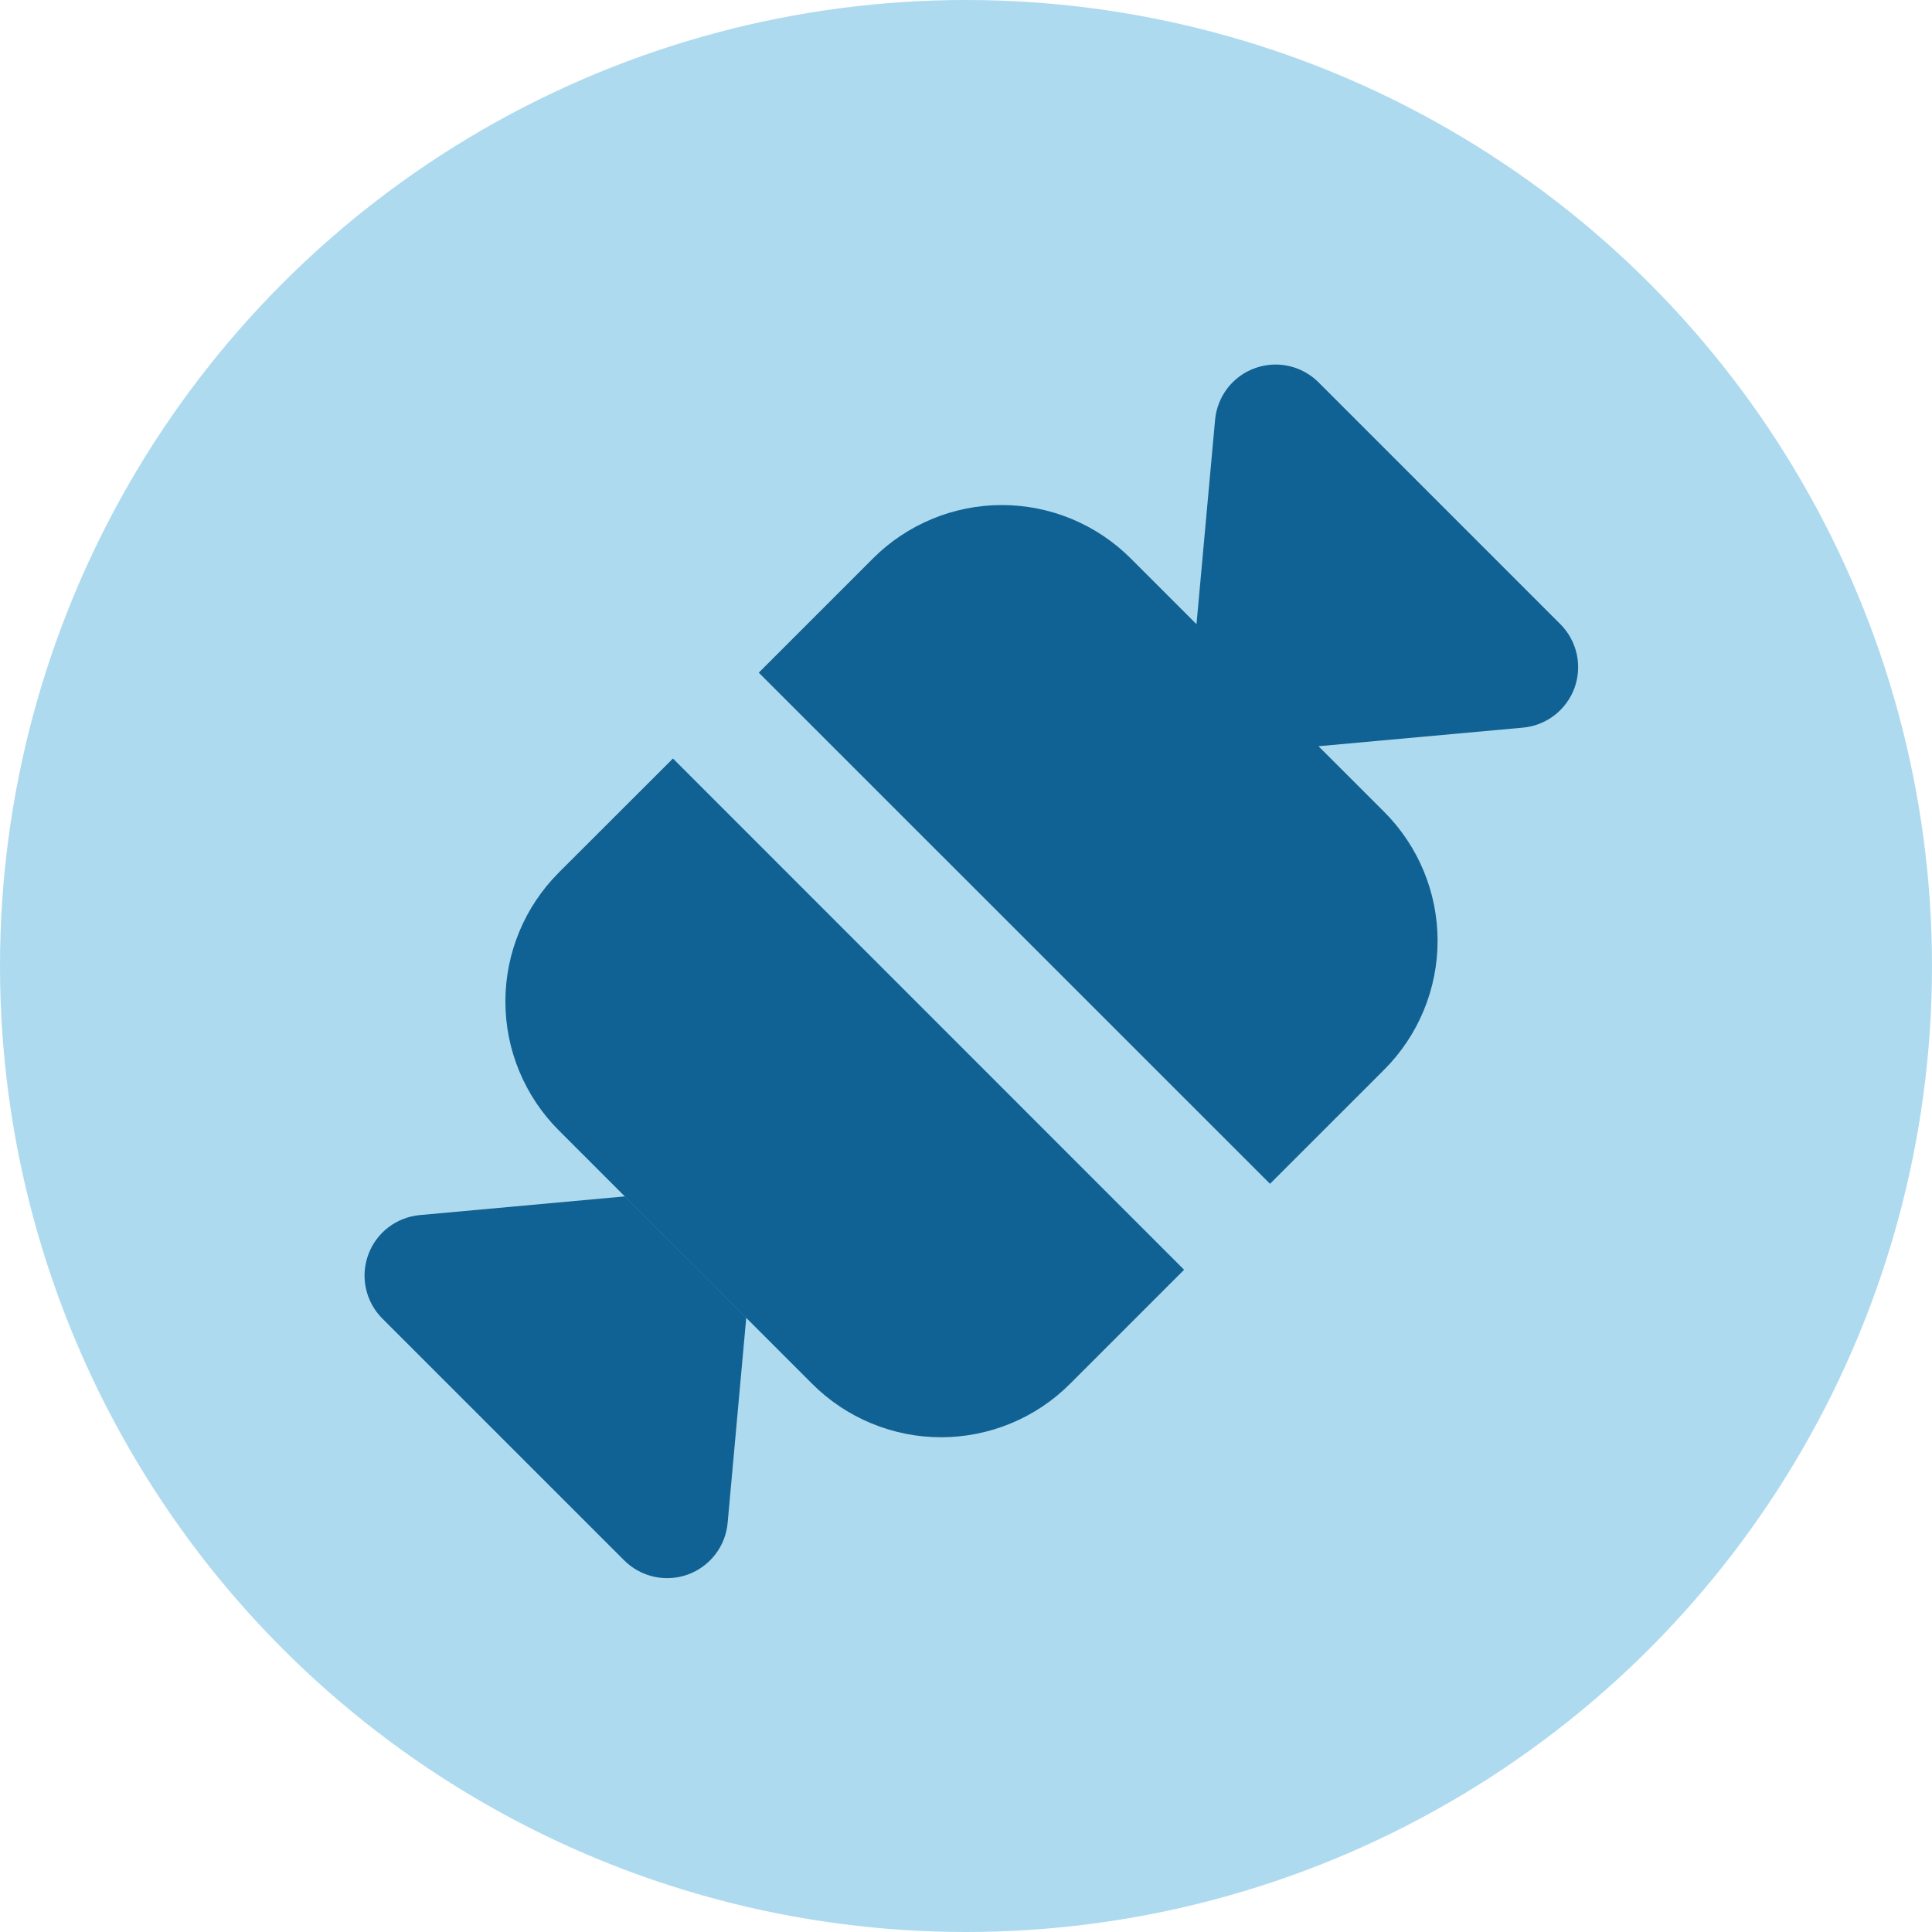 <svg width="53" height="53" viewBox="0 0 53 53" fill="none" xmlns="http://www.w3.org/2000/svg">
<circle cx="26.5" cy="26.5" r="26.5" fill="#AEDAEF"/>
<path d="M36.171 10.488C35.947 10.264 35.664 10.109 35.355 10.04C35.046 9.971 34.723 9.992 34.425 10.1C34.127 10.208 33.866 10.398 33.673 10.649C33.48 10.9 33.362 11.201 33.333 11.516L32.823 17.123L31.02 15.32C30.555 14.855 30.004 14.487 29.398 14.236C28.791 13.984 28.141 13.855 27.484 13.855C26.827 13.855 26.177 13.984 25.57 14.236C24.964 14.487 24.412 14.855 23.948 15.32L20.815 18.453L34.84 32.475L37.973 29.343C38.91 28.405 39.437 27.134 39.437 25.808C39.437 24.482 38.91 23.211 37.973 22.273L36.17 20.471L41.778 19.961C42.093 19.933 42.394 19.814 42.645 19.621C42.895 19.427 43.086 19.166 43.194 18.869C43.301 18.571 43.322 18.248 43.253 17.939C43.184 17.63 43.029 17.347 42.805 17.123L36.171 10.488ZM10.488 36.171C10.264 35.947 10.109 35.664 10.04 35.355C9.971 35.046 9.992 34.723 10.1 34.425C10.208 34.127 10.398 33.866 10.649 33.673C10.9 33.48 11.201 33.362 11.516 33.333L17.138 32.821L20.471 36.155L19.961 41.778C19.933 42.093 19.814 42.394 19.621 42.645C19.427 42.895 19.166 43.086 18.869 43.194C18.571 43.301 18.248 43.322 17.939 43.253C17.63 43.184 17.347 43.029 17.123 42.805L10.488 36.171ZM32.483 34.833L29.353 37.963C28.889 38.428 28.338 38.796 27.731 39.047C27.124 39.298 26.474 39.428 25.817 39.428C25.161 39.428 24.51 39.298 23.904 39.047C23.297 38.796 22.746 38.428 22.281 37.963L15.328 31.008C14.391 30.07 13.864 28.799 13.864 27.473C13.864 26.147 14.391 24.876 15.328 23.938L18.461 20.808L32.483 34.833Z" fill="#106294"/>
</svg>
